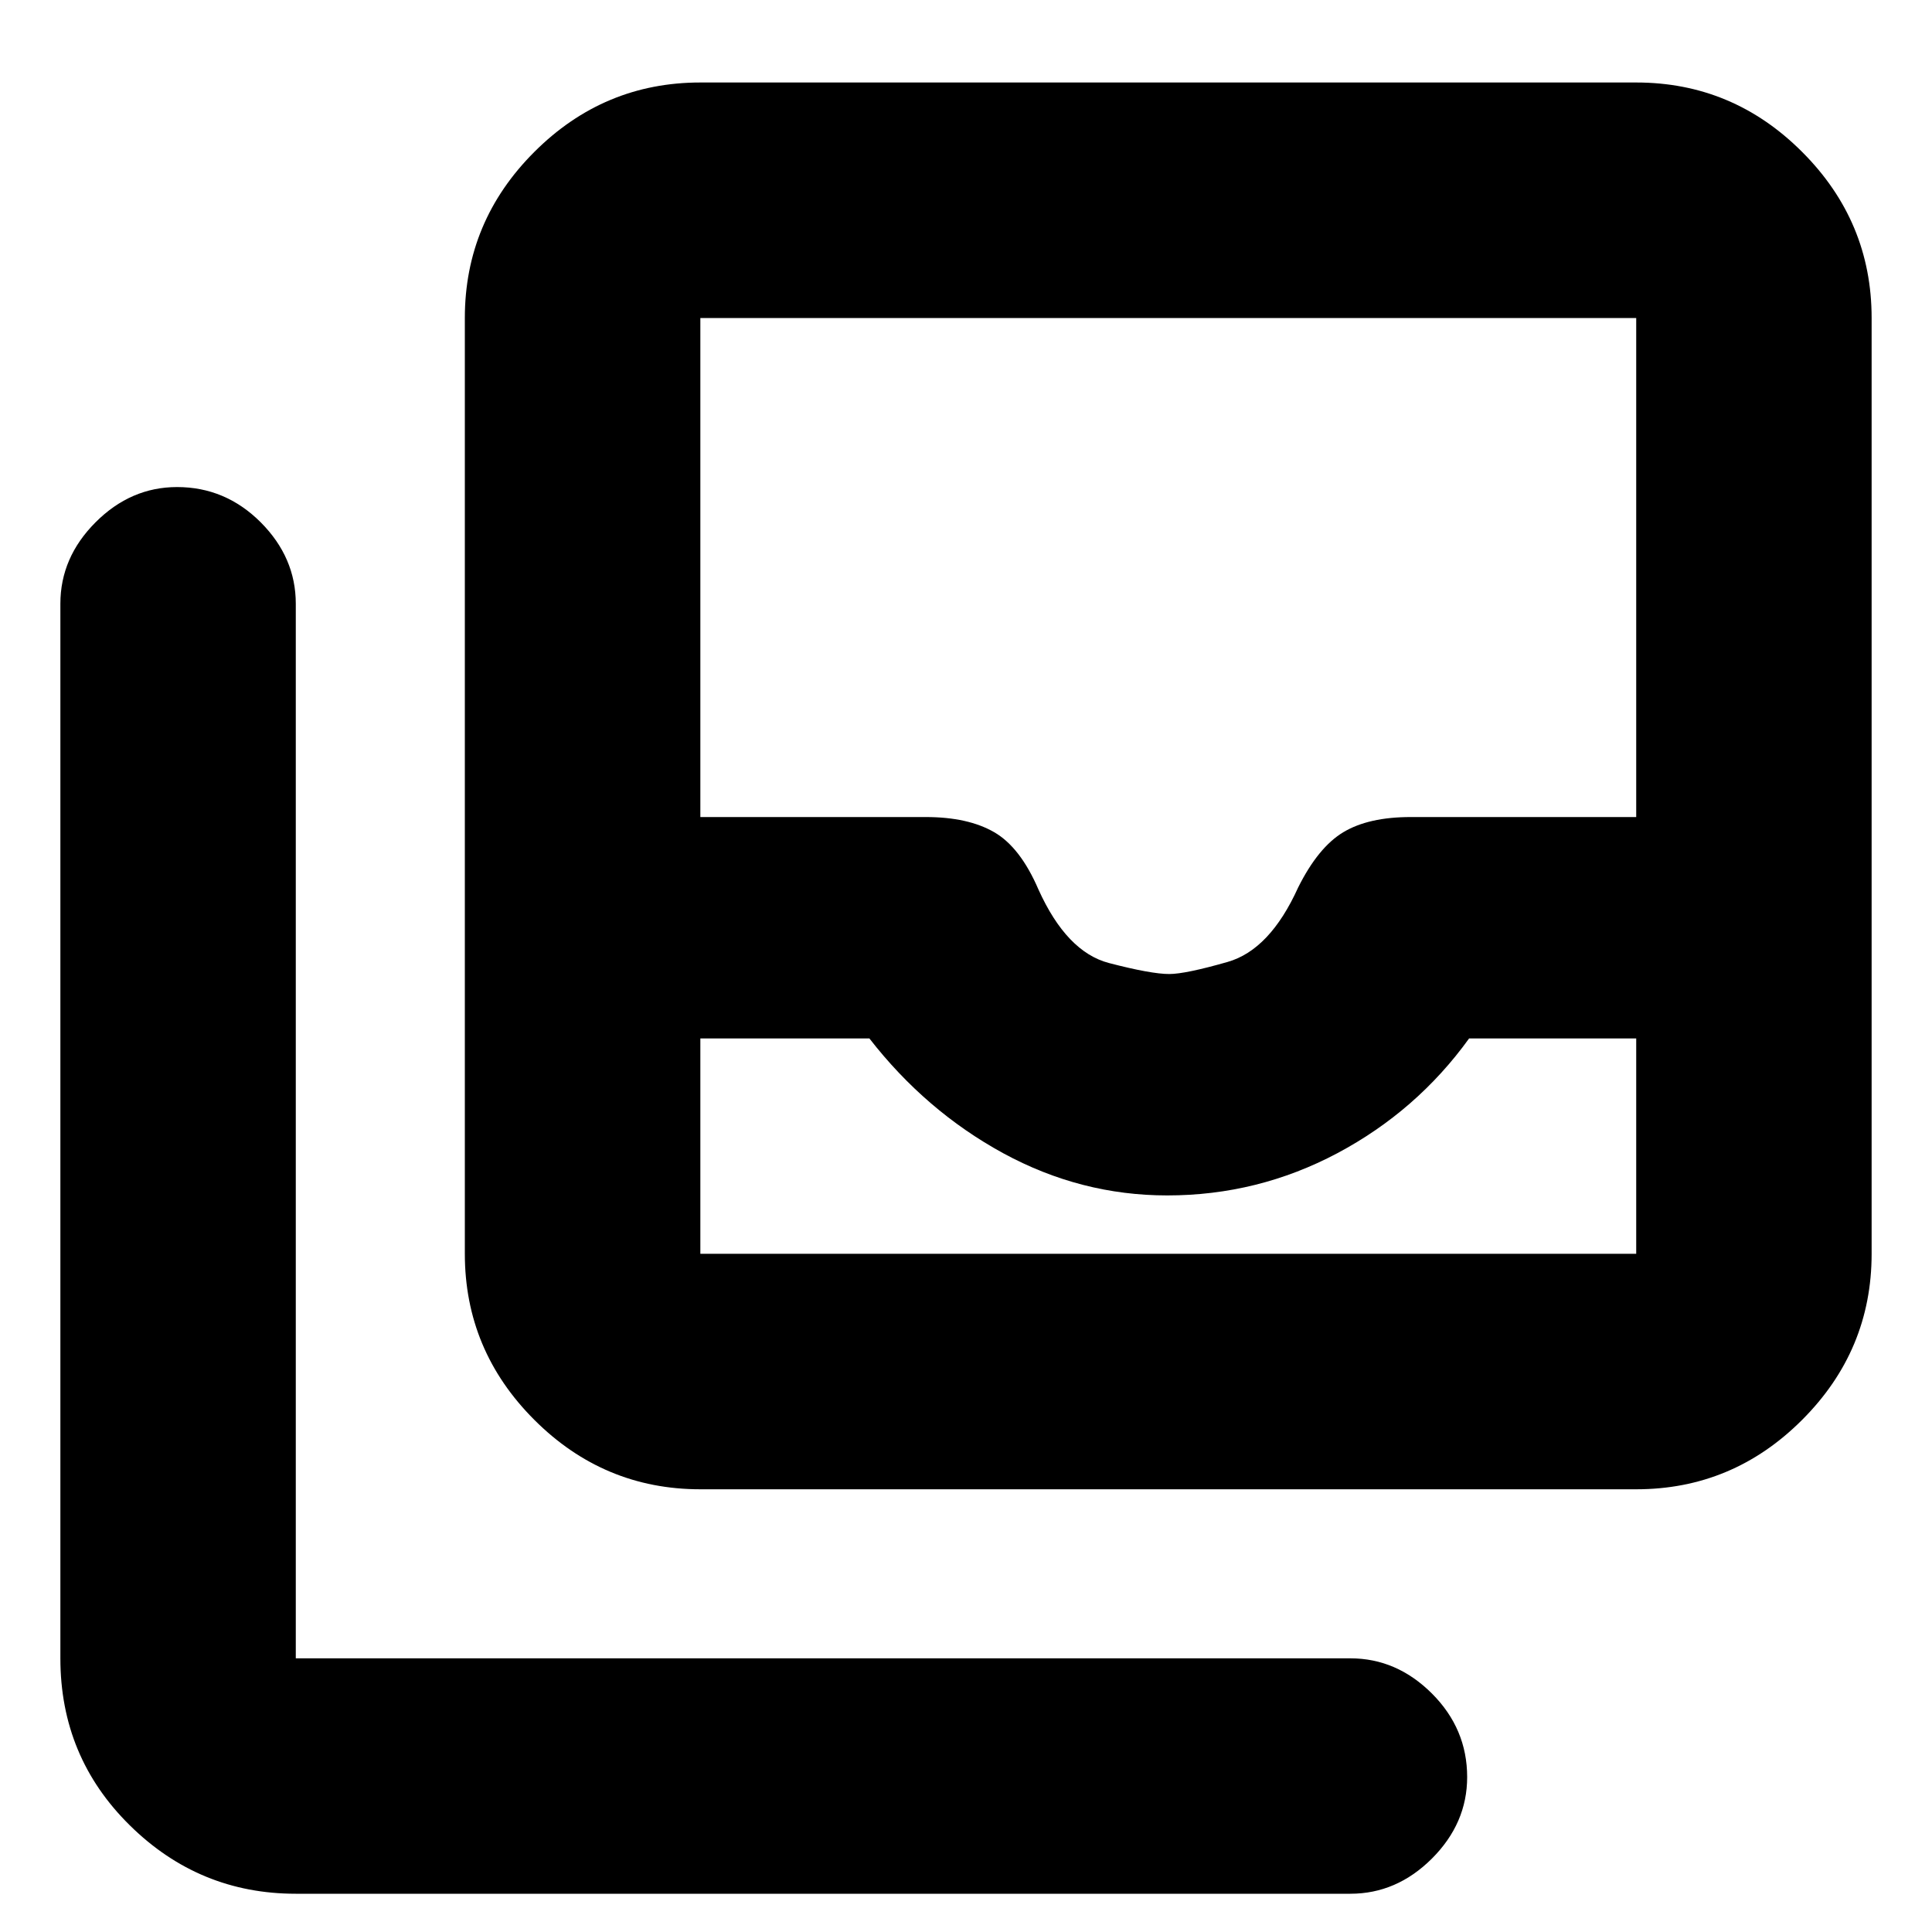 <svg xmlns="http://www.w3.org/2000/svg" height="20" width="20"><path d="M12.083 12.375q-.895 0-1.698-.437Q9.583 11.5 9 10.75H7.25v2.229h9.688V10.75h-1.73q-.541.75-1.364 1.188-.823.437-1.761.437Zm.021-2.292q.167 0 .604-.125.438-.125.73-.77.208-.417.468-.573.261-.157.698-.157h2.334V3.292H7.25v5.166h2.333q.438 0 .709.157.27.156.458.593.292.646.729.761.438.114.625.114Zm-.021 2.896h4.855H7.25h4.833ZM7.25 15.417q-1 0-1.719-.719-.719-.719-.719-1.719V3.292q0-1 .719-1.719Q6.25.854 7.25.854h9.688q1 0 1.718.719.719.719.719 1.719v9.687q0 1-.719 1.719-.718.719-1.718.719Zm-4.188 4.187q-1 0-1.718-.708-.719-.708-.719-1.729V6.25q0-.479.365-.844.364-.364.843-.364.5 0 .865.364.364.365.364.844v10.917h10.917q.479 0 .844.364.365.365.365.865 0 .479-.365.844-.365.364-.844.364Z"/></svg>